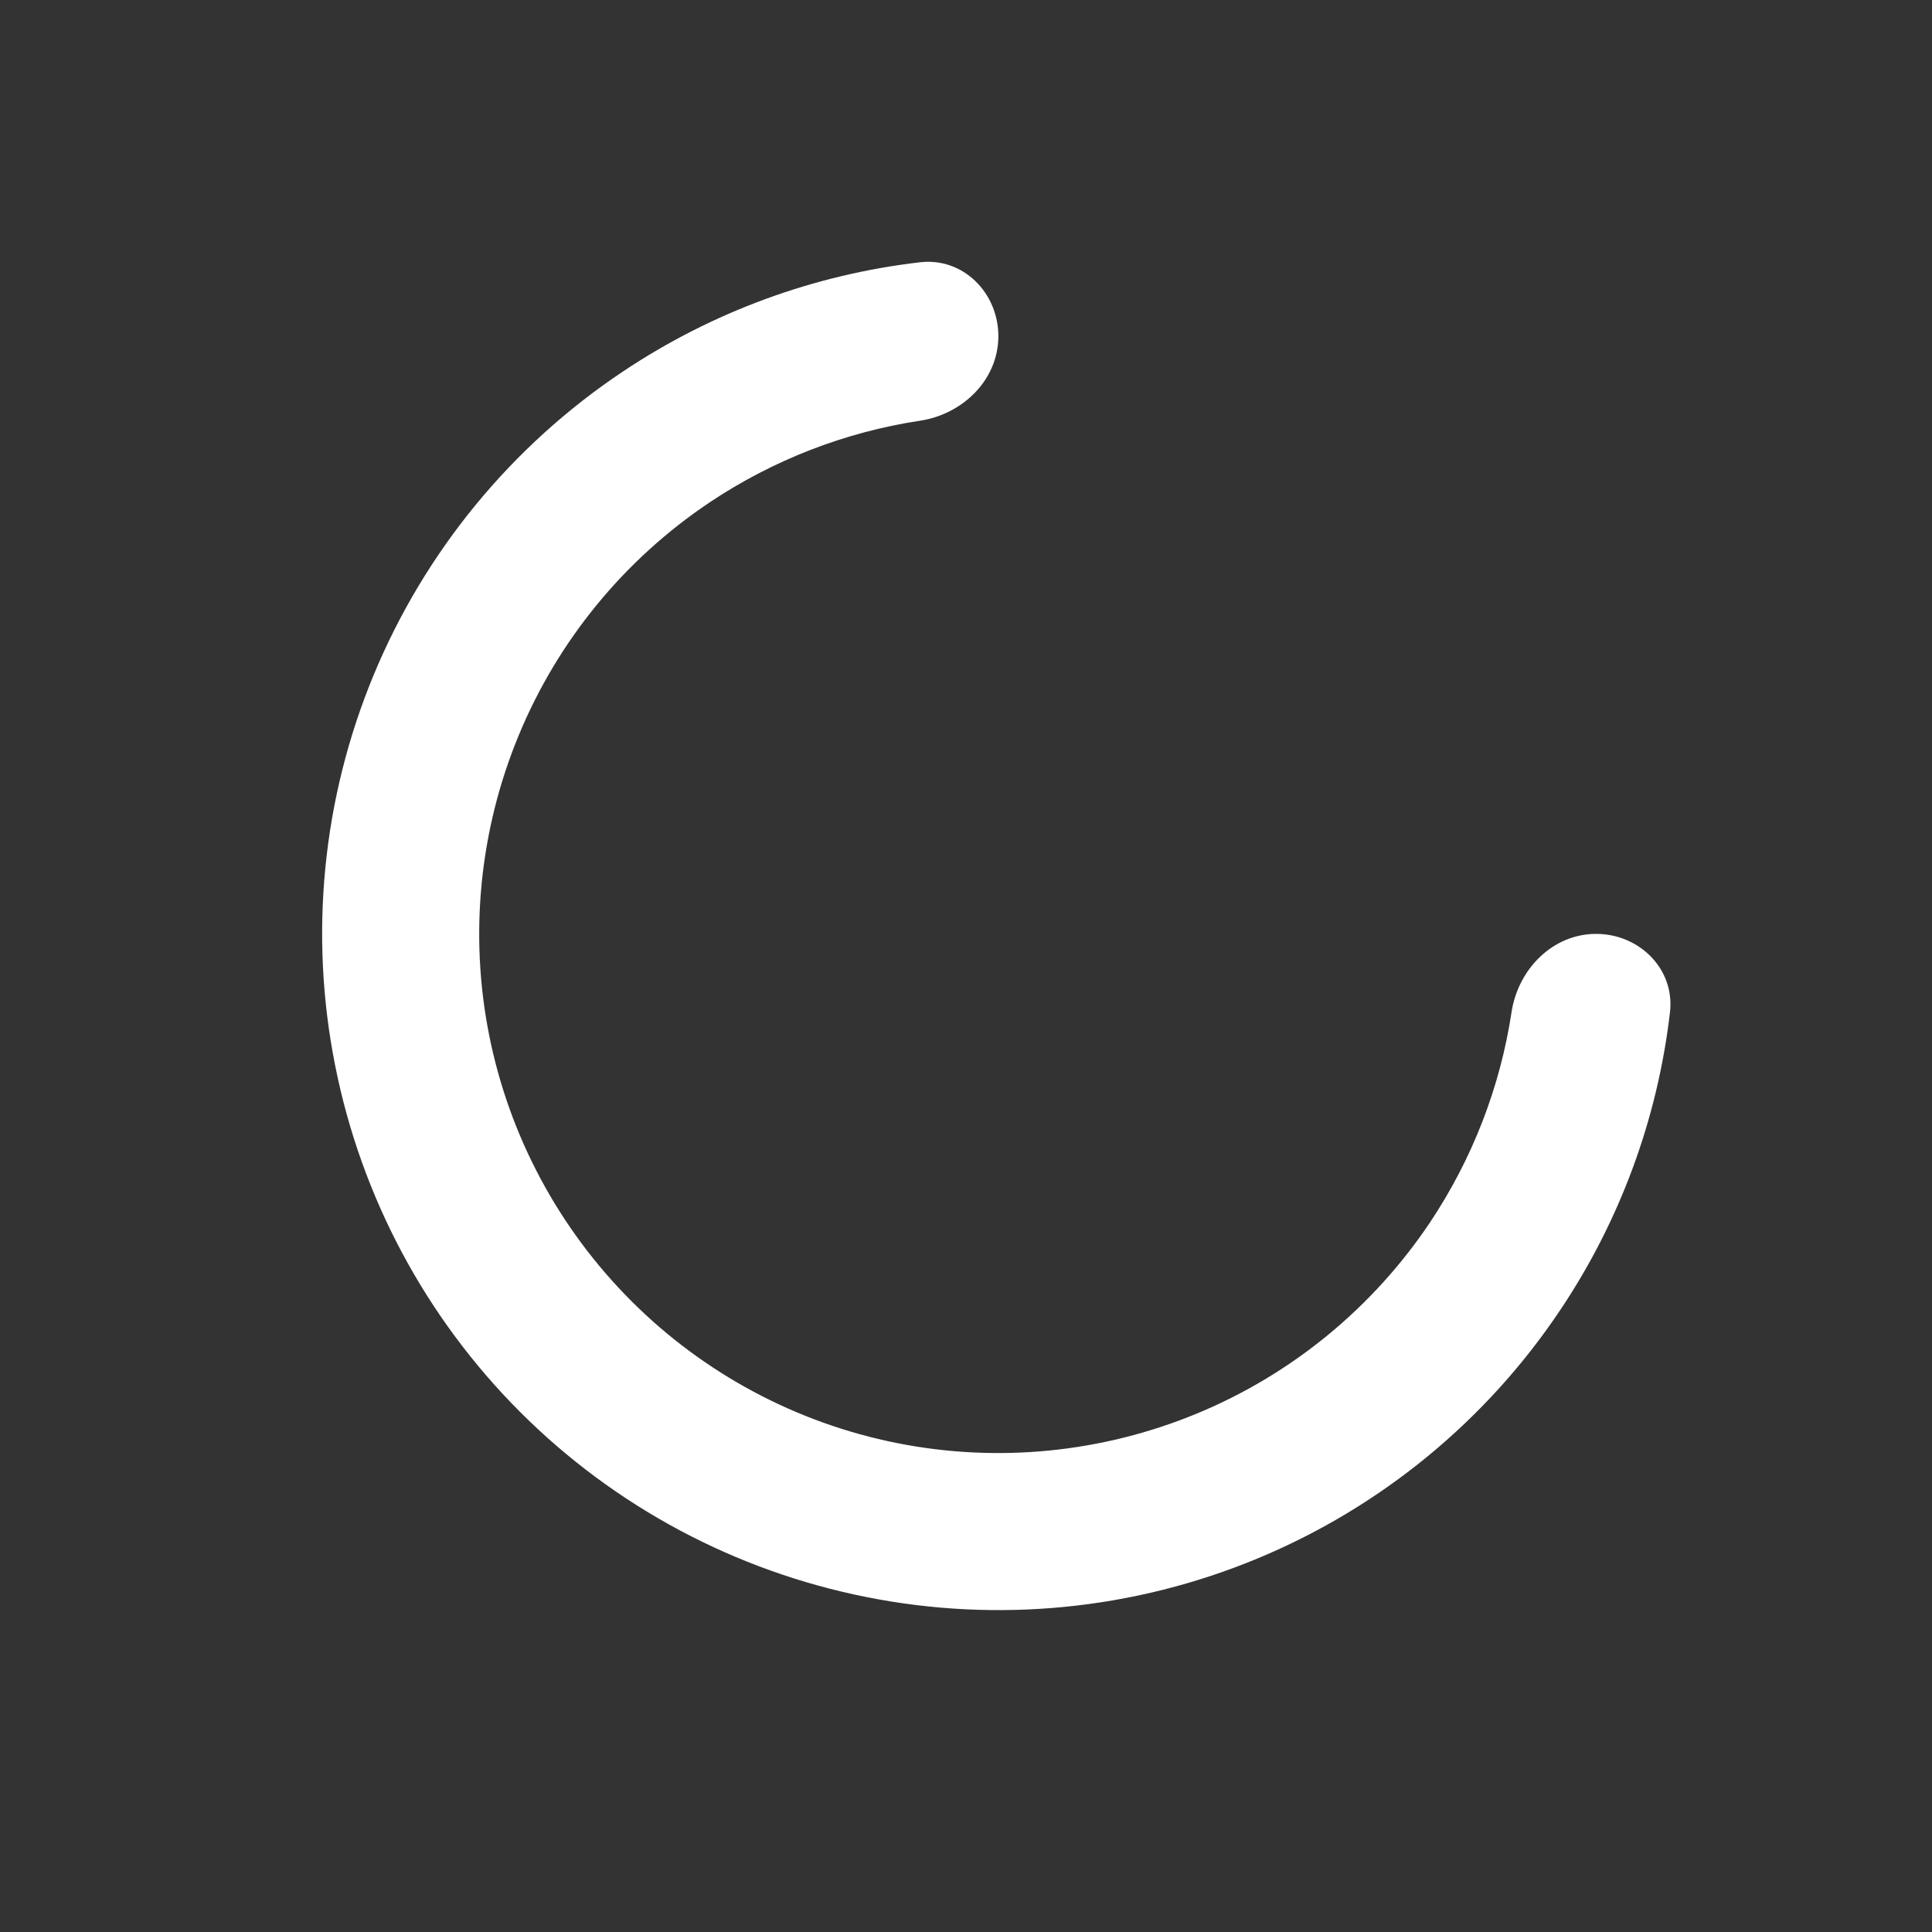 <svg width="16" height="16" viewBox="0 0 16 16" fill="none" xmlns="http://www.w3.org/2000/svg">
    <rect x="0" y="0" width="16" height="16" fill="#333333" stroke="none"/>
    <path d="M8.268 2.784C8.268 2.425 7.976 2.13 7.619 2.172C6.741 2.274 5.897 2.583 5.157 3.078C4.236 3.693 3.518 4.568 3.094 5.591C2.67 6.614 2.559 7.74 2.776 8.826C2.992 9.913 3.525 10.911 4.308 11.694C5.091 12.477 6.089 13.01 7.175 13.226C8.262 13.443 9.388 13.332 10.411 12.908C11.434 12.484 12.309 11.766 12.924 10.845C13.419 10.105 13.728 9.261 13.83 8.383C13.872 8.026 13.577 7.734 13.218 7.734V7.734C12.858 7.734 12.572 8.027 12.518 8.382C12.424 9.002 12.194 9.597 11.843 10.123C11.37 10.829 10.699 11.381 9.913 11.706C9.128 12.031 8.263 12.117 7.429 11.951C6.595 11.785 5.829 11.375 5.228 10.774C4.627 10.173 4.217 9.407 4.051 8.573C3.885 7.739 3.971 6.874 4.296 6.089C4.621 5.303 5.172 4.632 5.879 4.159C6.405 3.808 7 3.578 7.62 3.484C7.975 3.43 8.268 3.144 8.268 2.784V2.784Z" fill="white"/>
</svg>
